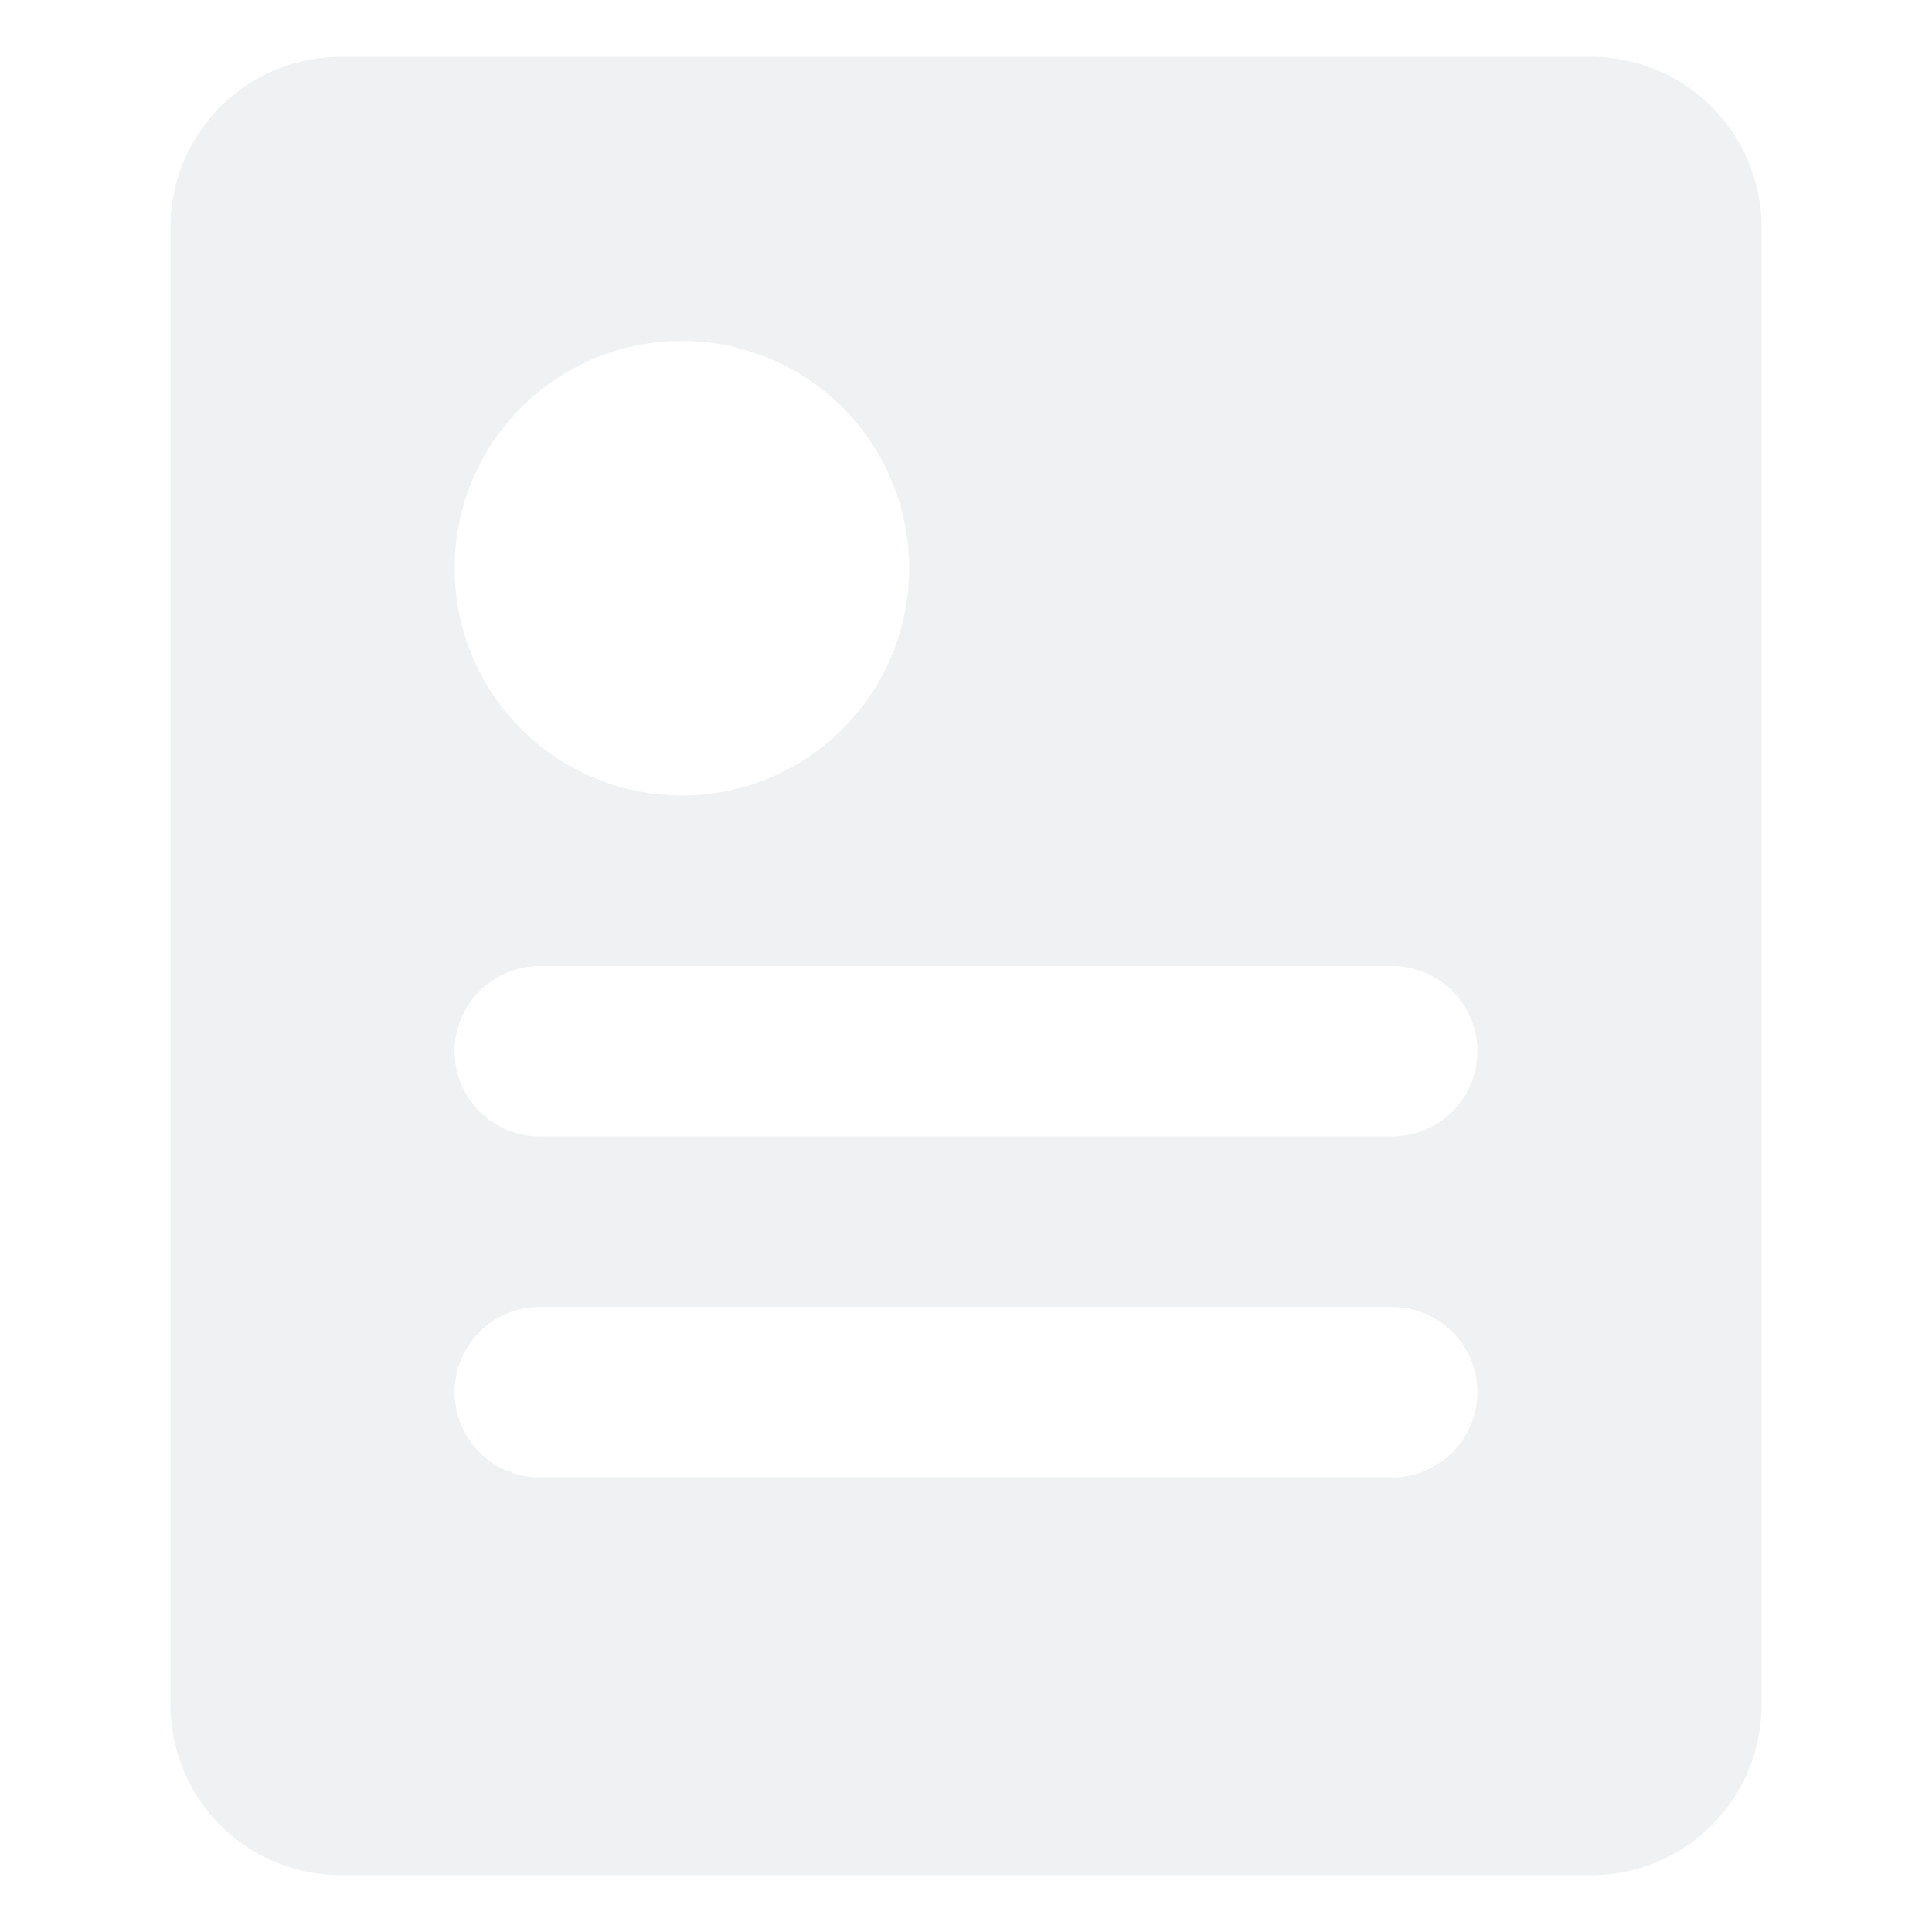 <svg xmlns="http://www.w3.org/2000/svg" xmlns:xlink="http://www.w3.org/1999/xlink" width="34" height="34" viewBox="0 0 34 34">
  <defs>
    <style>
      .cls-1 {
        fill: #f0f1f2;
        fill-rule: evenodd;
        filter: url(#filter);
      }
    </style>
    <filter id="filter" x="3" y="1" width="28" height="32" filterUnits="userSpaceOnUse">
      <feFlood result="flood" flood-color="#c4c4c4"/>
      <feComposite result="composite" operator="in" in2="SourceGraphic"/>
      <feBlend result="blend" in2="SourceGraphic"/>
    </filter>
  </defs>
  <path id="icon_xiangmumingcheng" class="cls-1" d="M6,1H28a3,3,0,0,1,3,3V30a3,3,0,0,1-3,3H6a3,3,0,0,1-3-3V4A3,3,0,0,1,6,1Zm6,5a4,4,0,1,1-4,4A4,4,0,0,1,12,6ZM9.5,17h15a1.5,1.5,0,0,1,0,3H9.5A1.5,1.5,0,0,1,9.5,17Zm0,6h15a1.5,1.5,0,0,1,0,3H9.5A1.5,1.5,0,0,1,9.5,23Z"/>
</svg>
